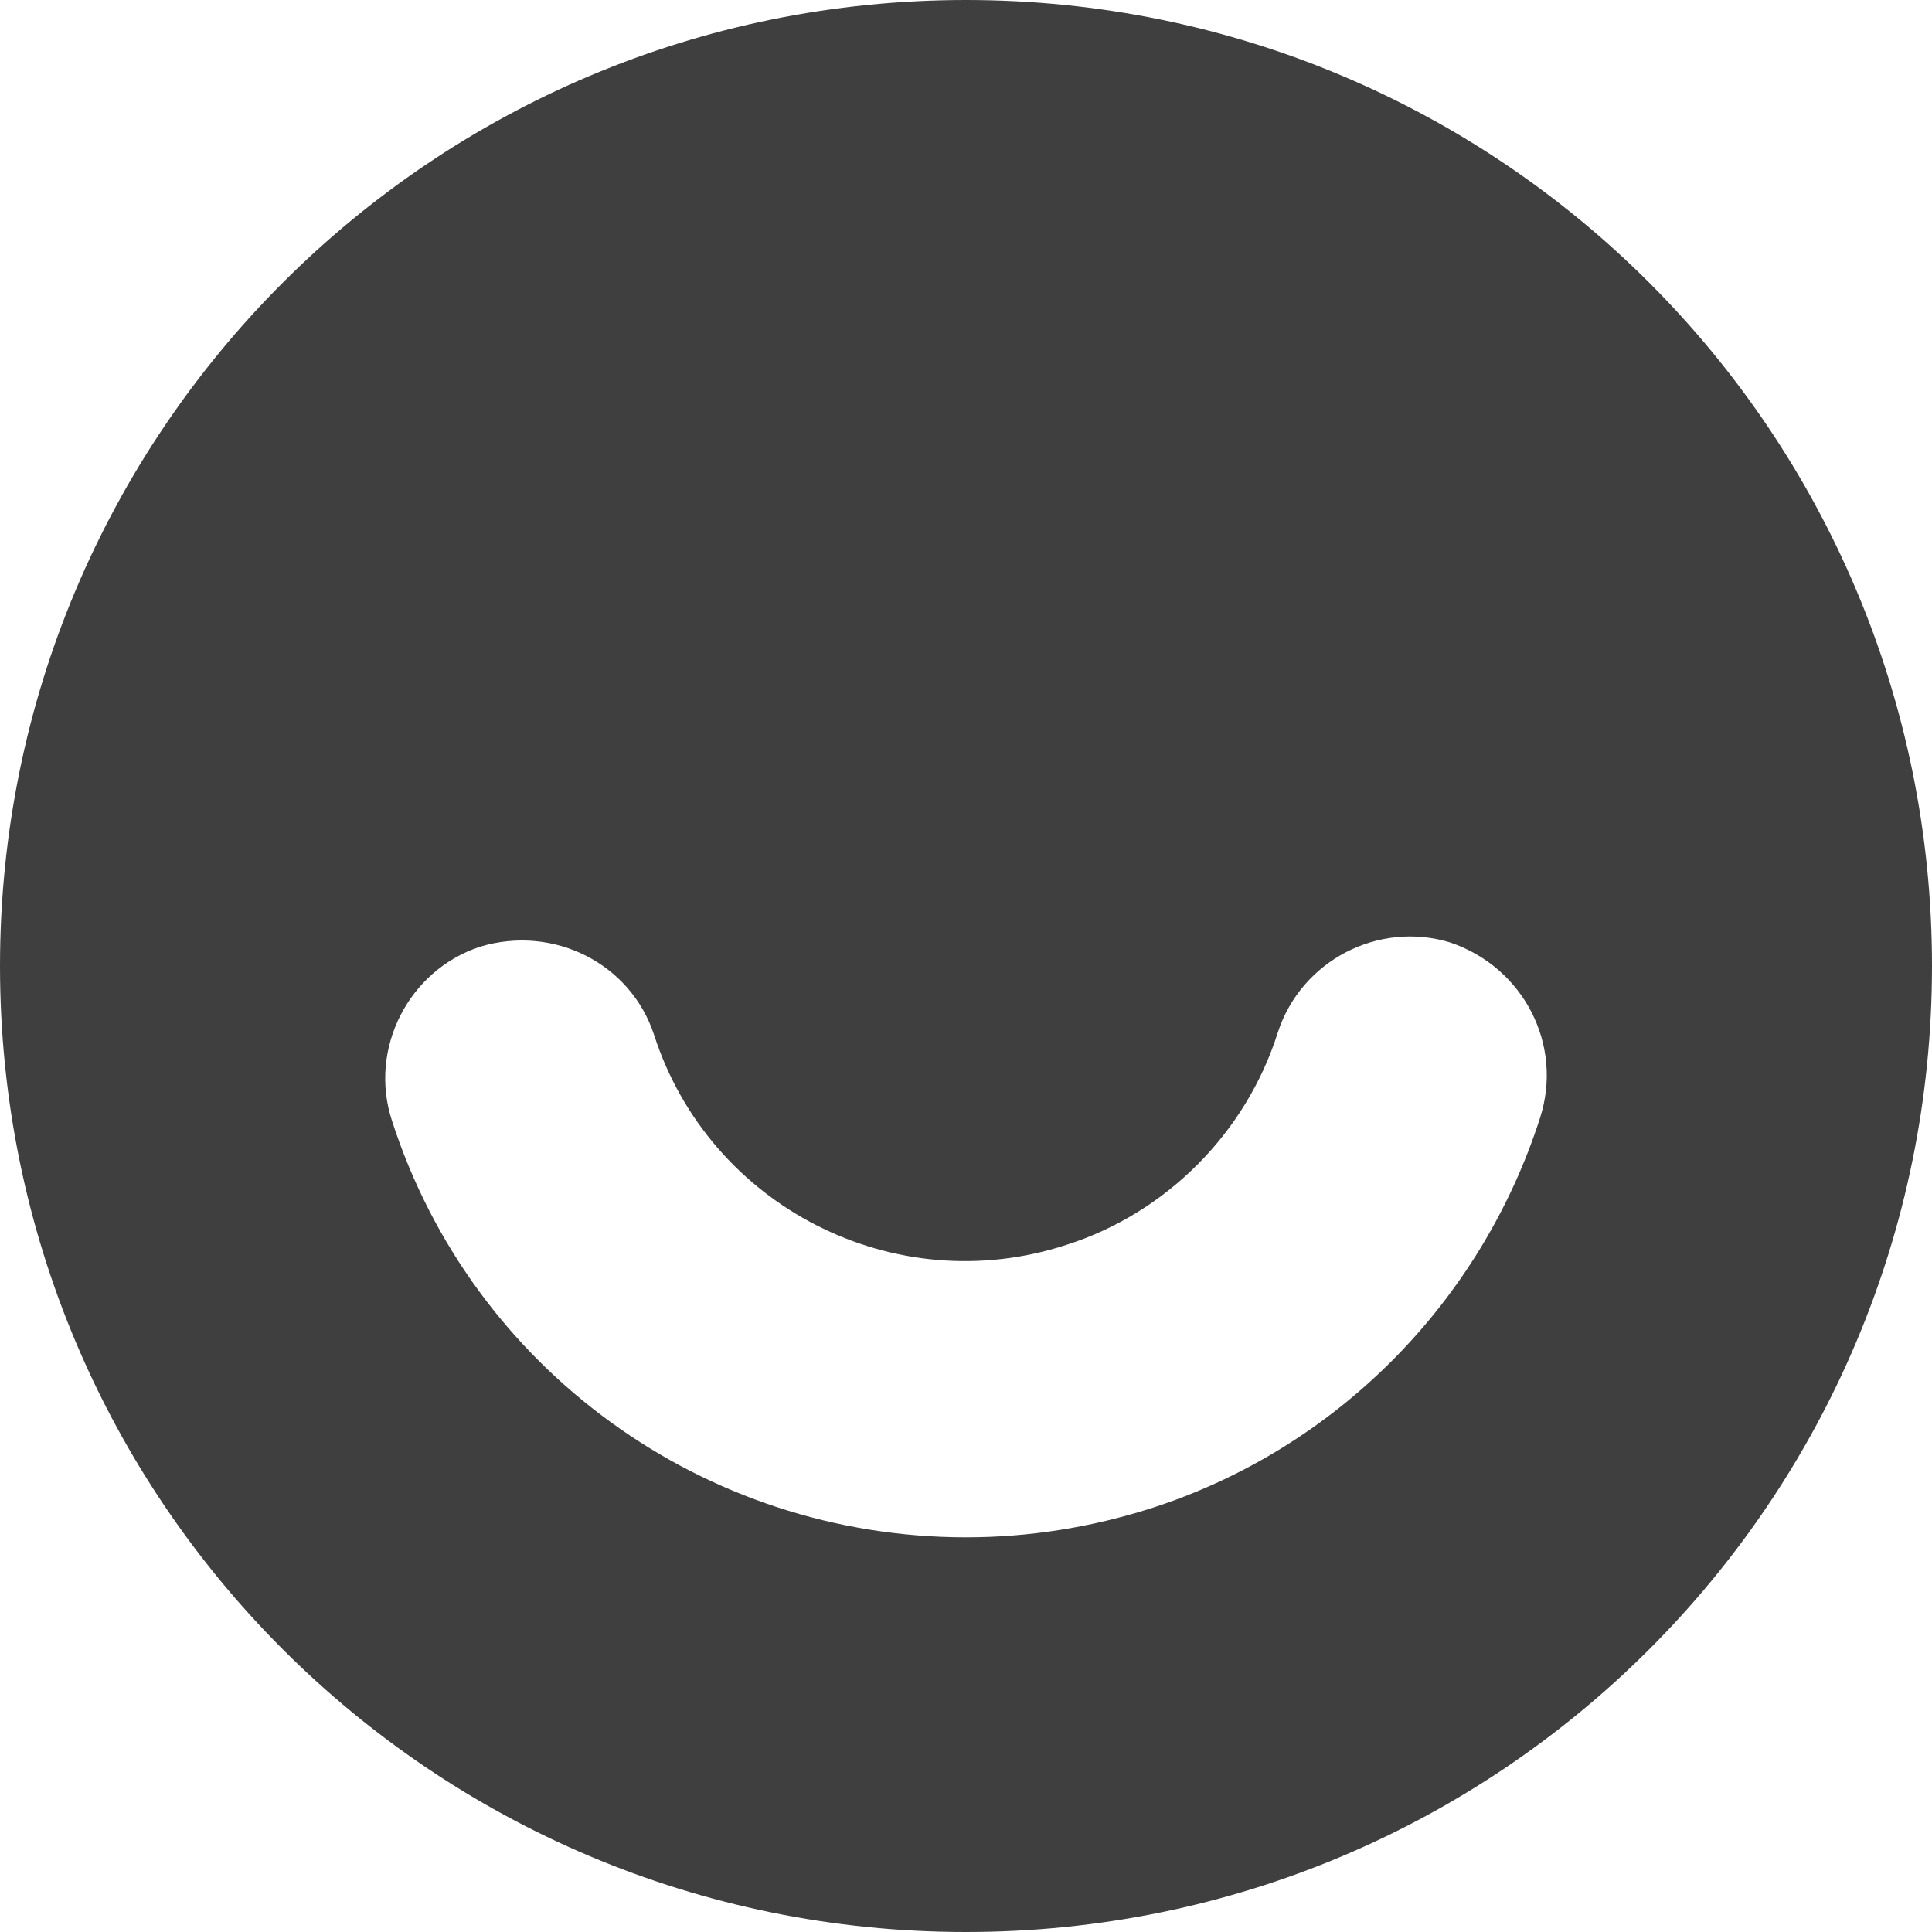 <svg width="21" height="21" viewBox="0 0 21 21" fill="none" xmlns="http://www.w3.org/2000/svg">
<path d="M10.5 0C4.695 0 0 4.695 0 10.5C0 16.305 4.695 21 10.5 21C16.305 21 21 16.305 21 10.5C21 4.695 16.305 0 10.5 0ZM16.74 12.15C16.095 14.16 14.52 15.75 12.51 16.395C11.85 16.605 11.175 16.71 10.5 16.71C7.65 16.71 5.13 14.88 4.26 12.18C4.005 11.4 4.44 10.545 5.22 10.29C6.015 10.05 6.855 10.47 7.11 11.25C7.71 13.11 9.72 14.145 11.595 13.53C12.675 13.185 13.545 12.315 13.89 11.22C14.145 10.44 14.985 10.005 15.765 10.245C16.56 10.515 16.995 11.355 16.74 12.15Z" fill="#3F3F3F"/>
</svg>
